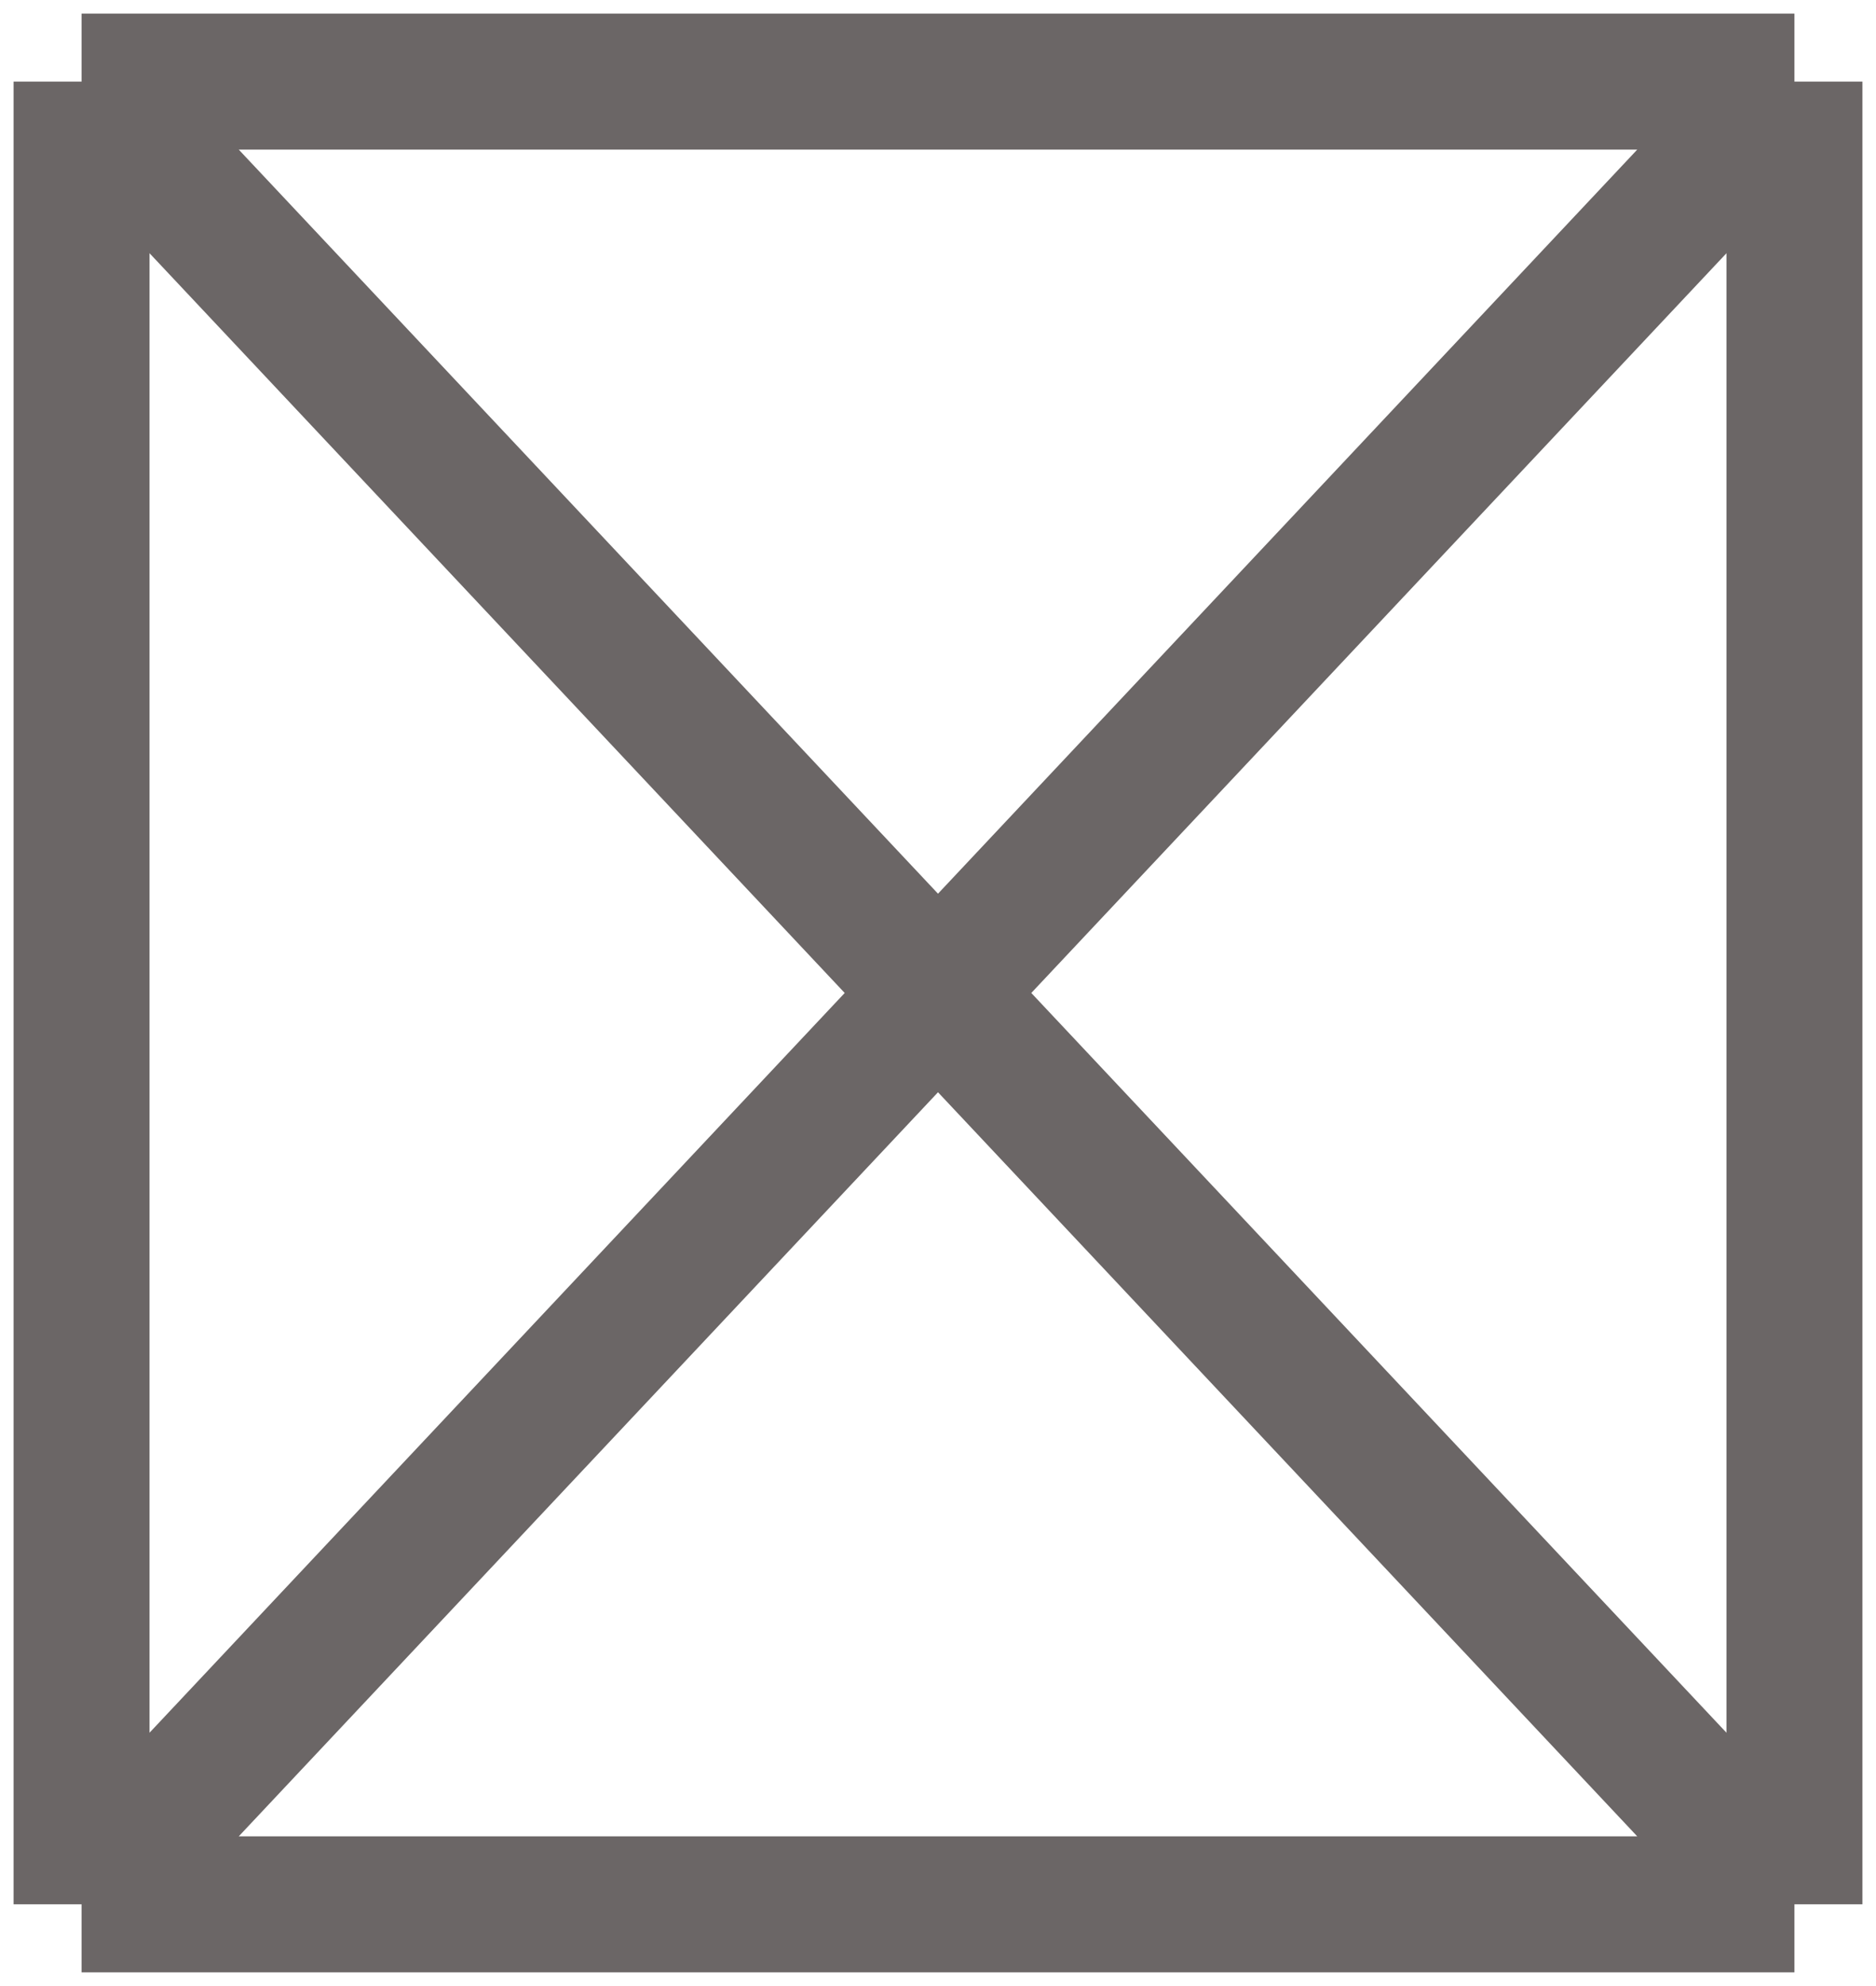 <svg width="69" height="73" viewBox="0 0 69 73" fill="none" xmlns="http://www.w3.org/2000/svg">
<g id="Logo">
<path id="logo" d="M3 3V70M3 3L66 70M3 3H66M3 70L66 3M3 70H66M66 3V70" stroke="#6B6666" stroke-width="5"/>
</g>
</svg>
